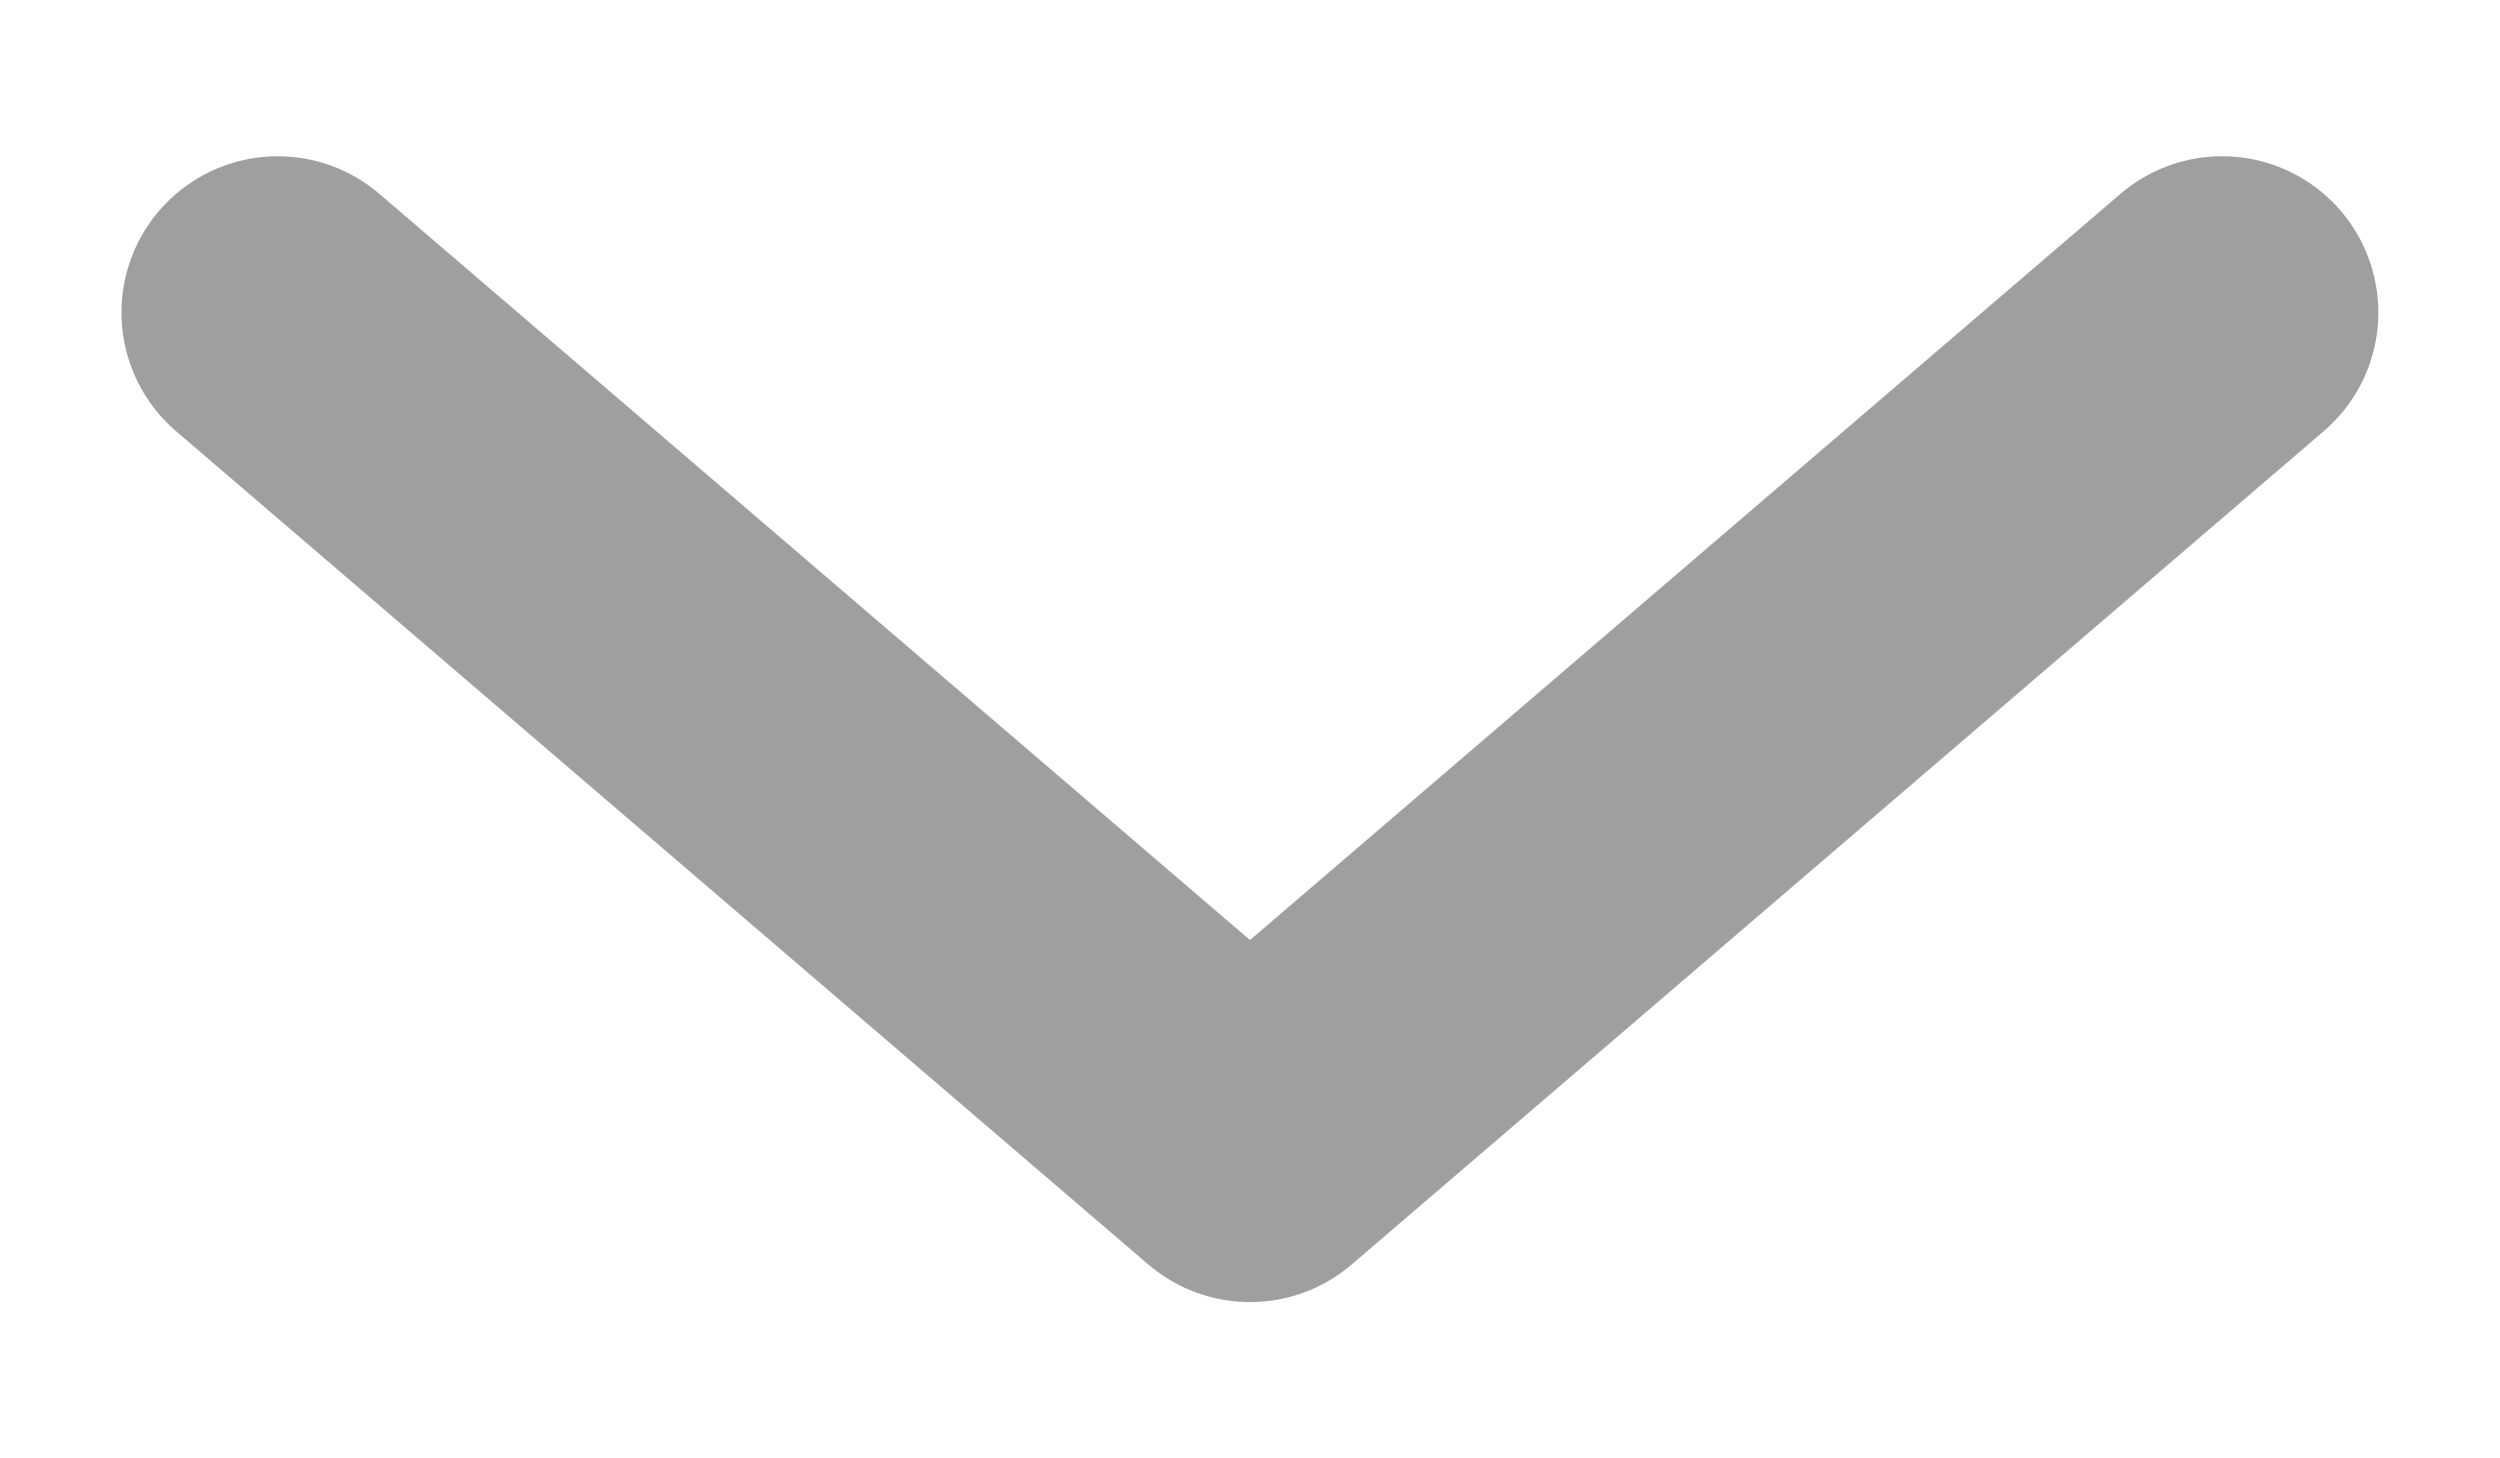 <svg width="12" height="7" viewBox="0 0 12 7" fill="none" xmlns="http://www.w3.org/2000/svg">
<path d="M10.666 1.5L6 5.5L1.333 1.5" stroke="#9F9F9F" stroke-width="1.5" stroke-linecap="round" stroke-linejoin="round"/>
</svg>
